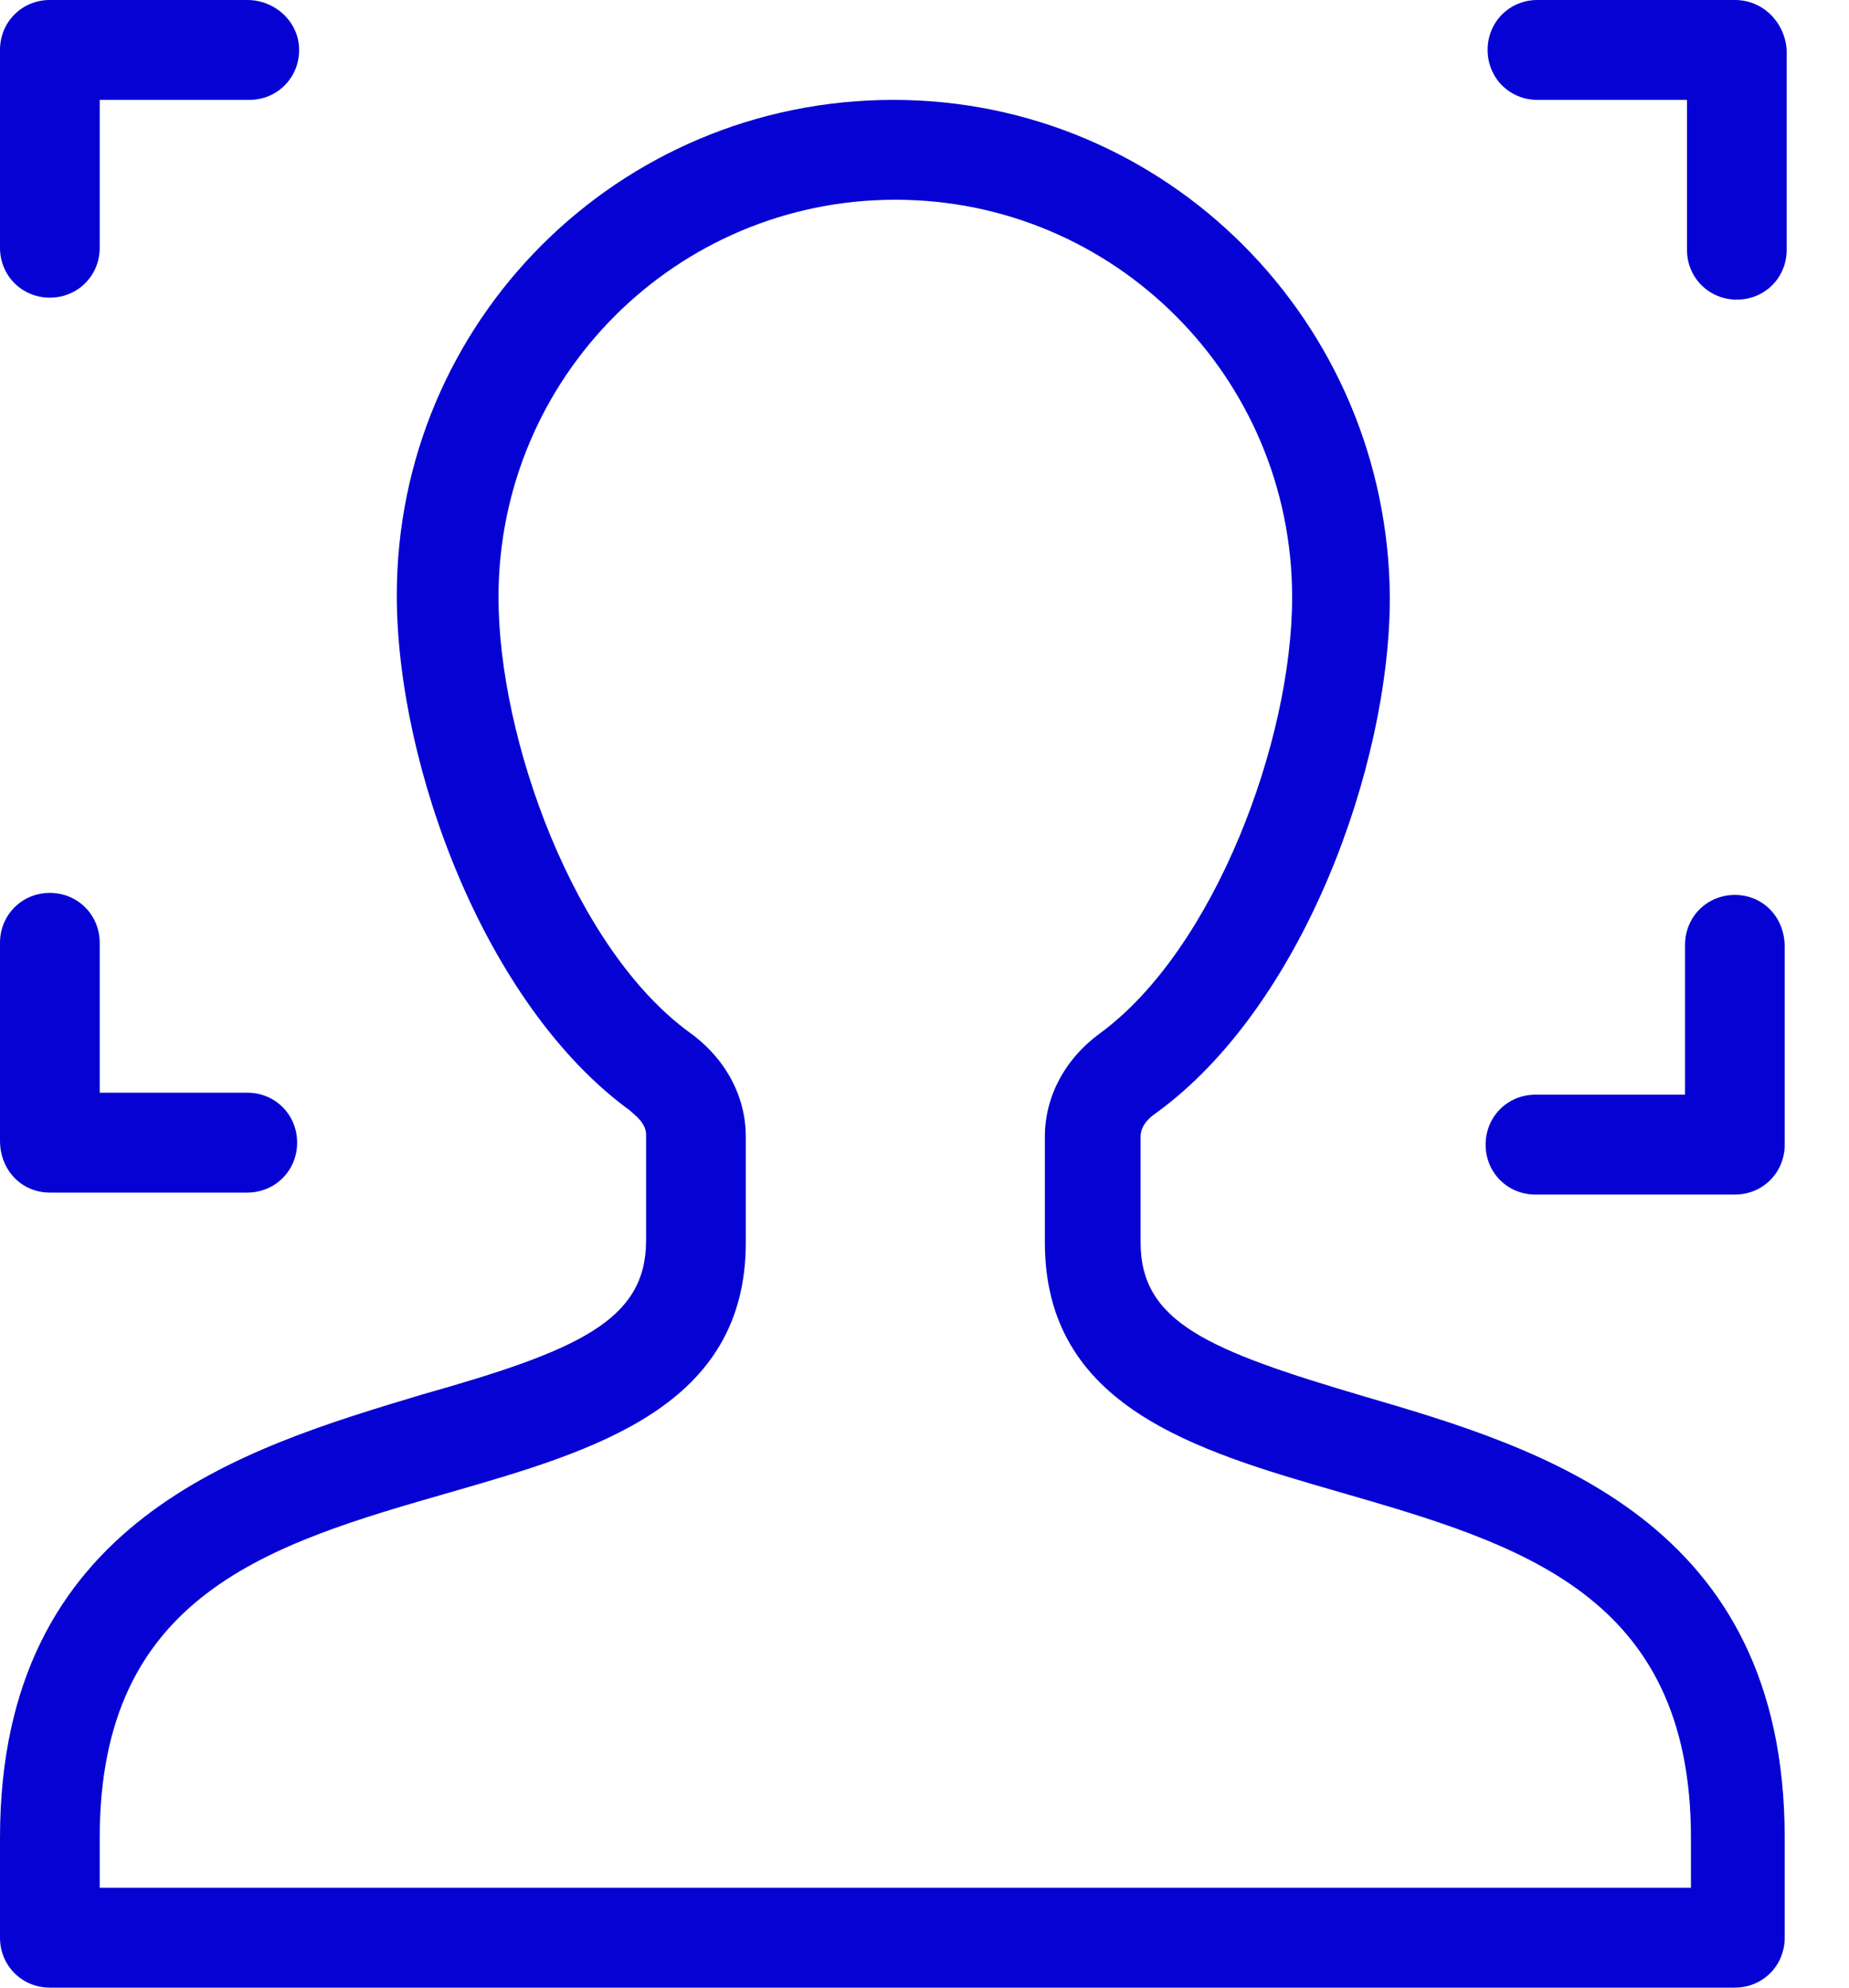 <svg width="40" height="43" viewBox="0 0 40 43" fill="none" xmlns="http://www.w3.org/2000/svg">
<path d="M1.078 6.439C1.682 6.439 2.157 5.964 2.157 5.359V2.161H5.392C5.996 2.161 6.471 1.685 6.471 1.08C6.471 0.475 5.953 0 5.349 0H1.078C0.475 0 0 0.475 0 1.08V5.359C0 5.964 0.475 6.439 1.078 6.439Z" fill="#0502D3"/>
<path d="M37.531 0H33.26C32.656 0 32.182 0.475 32.182 1.08C32.182 1.685 32.656 2.161 33.26 2.161H36.495V5.402C36.495 6.007 36.97 6.482 37.574 6.482C38.178 6.482 38.652 6.007 38.652 5.402V1.08C38.609 0.475 38.135 0 37.531 0Z" fill="#0502D3"/>
<path d="M1.078 25.8H5.349C5.953 25.8 6.428 25.324 6.428 24.719C6.428 24.114 5.953 23.639 5.349 23.639H2.157V20.398C2.157 19.793 1.682 19.317 1.078 19.317C0.475 19.317 0 19.793 0 20.398V24.676C0 25.324 0.475 25.8 1.078 25.8Z" fill="#0502D3"/>
<path d="M37.531 19.361C36.927 19.361 36.453 19.836 36.453 20.441V23.682H33.217C32.613 23.682 32.139 24.158 32.139 24.763C32.139 25.368 32.613 25.843 33.217 25.843H37.531C38.135 25.843 38.609 25.368 38.609 24.763V20.485C38.609 19.836 38.135 19.361 37.531 19.361Z" fill="#0502D3"/>
<path d="M29.506 30.208C26.142 29.214 24.675 28.609 24.675 26.88V24.59C24.675 24.331 24.891 24.158 25.02 24.071C28.169 21.781 30.067 16.595 30.067 12.921C30.024 6.958 25.236 2.161 19.326 2.161C13.373 2.161 8.584 6.958 8.584 12.878C8.584 16.552 10.483 21.738 13.632 24.028C13.718 24.114 13.977 24.287 13.977 24.547V26.837C13.977 28.566 12.51 29.214 9.145 30.165C5.263 31.331 0 32.887 0 39.759V41.919C0 42.524 0.475 43 1.078 43H37.53C38.134 43 38.609 42.524 38.609 41.919V39.759C38.609 32.887 33.346 31.331 29.506 30.208ZM36.452 40.839H2.157V39.759C2.157 34.486 5.824 33.406 9.749 32.282C12.898 31.375 16.134 30.424 16.134 26.88V24.59C16.134 23.725 15.702 22.904 14.926 22.343C12.424 20.527 10.784 15.99 10.784 12.921C10.784 8.168 14.624 4.321 19.369 4.321C24.114 4.321 27.953 8.168 27.953 12.921C27.953 16.033 26.271 20.527 23.812 22.343C23.036 22.904 22.604 23.725 22.604 24.59V26.88C22.604 30.424 25.84 31.375 28.989 32.282C32.871 33.406 36.581 34.486 36.581 39.759V40.839H36.452Z" fill="#0502D3"/>
</svg>
